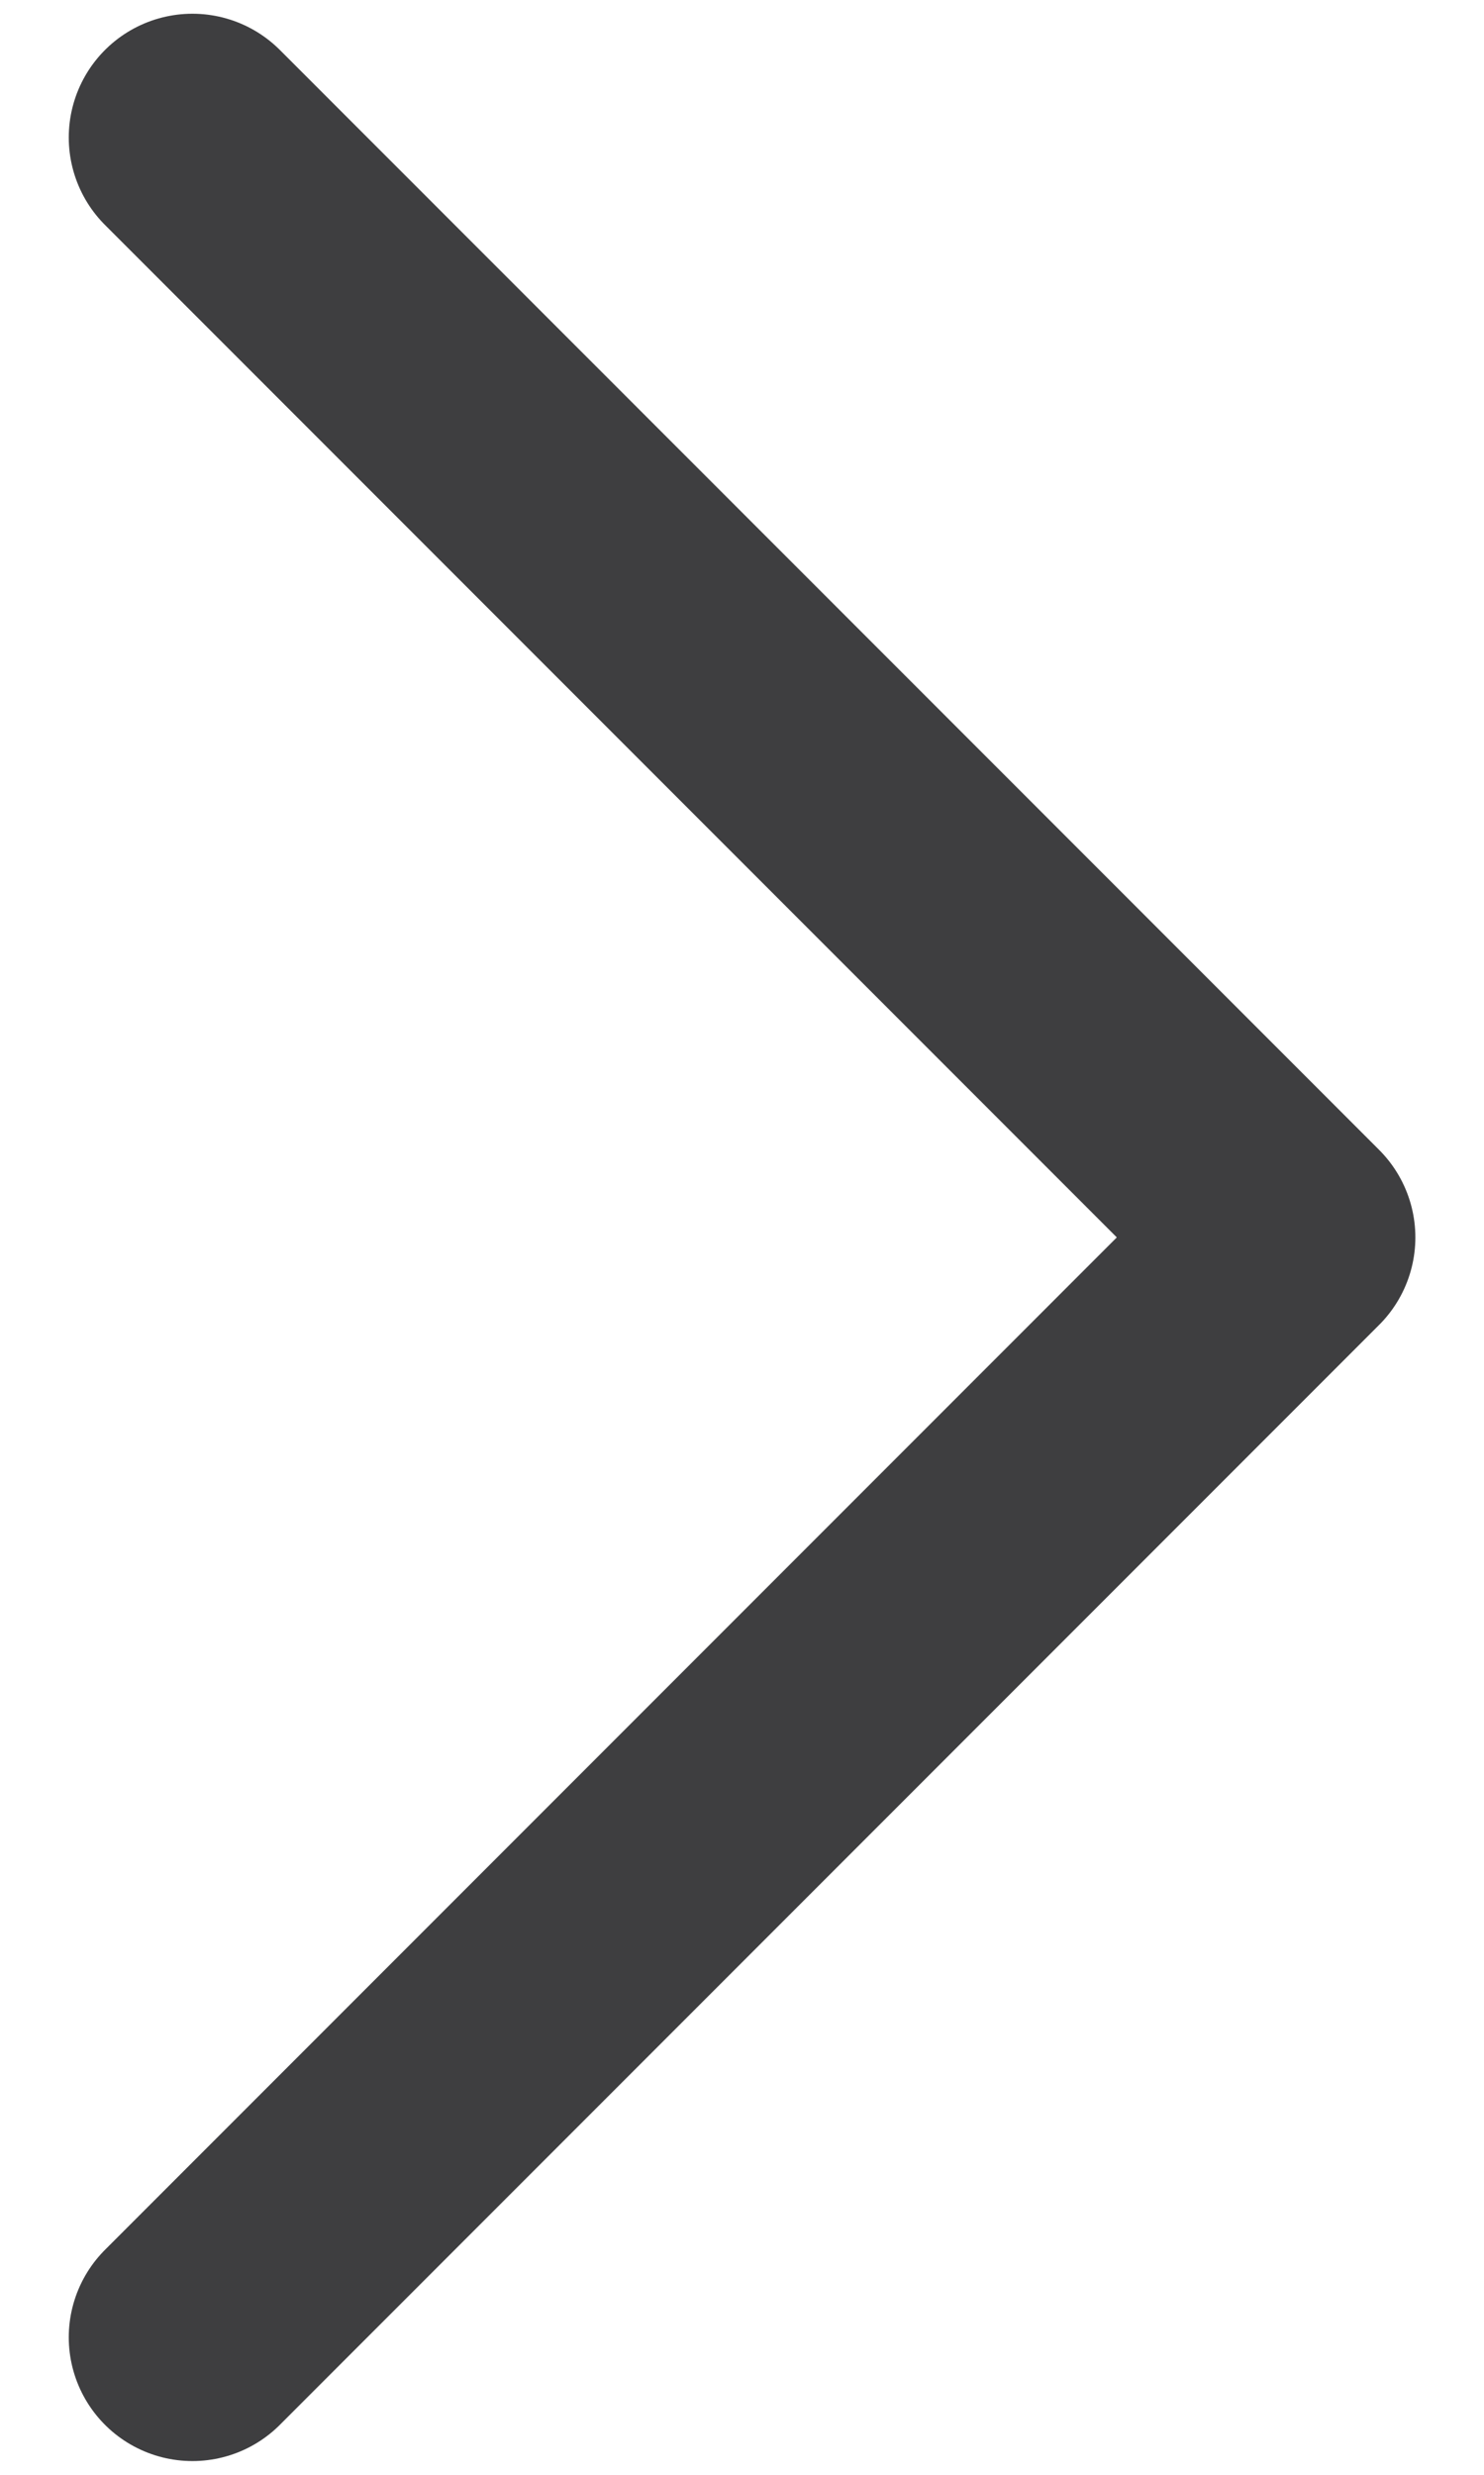 <svg width="12" height="20" viewBox="0 0 12 20" fill="none" xmlns="http://www.w3.org/2000/svg">
<path d="M1.556 18.889L10.445 10L1.556 1.111" stroke="#3E3E40" stroke-width="2" stroke-linecap="round" stroke-linejoin="round"/>
</svg>
